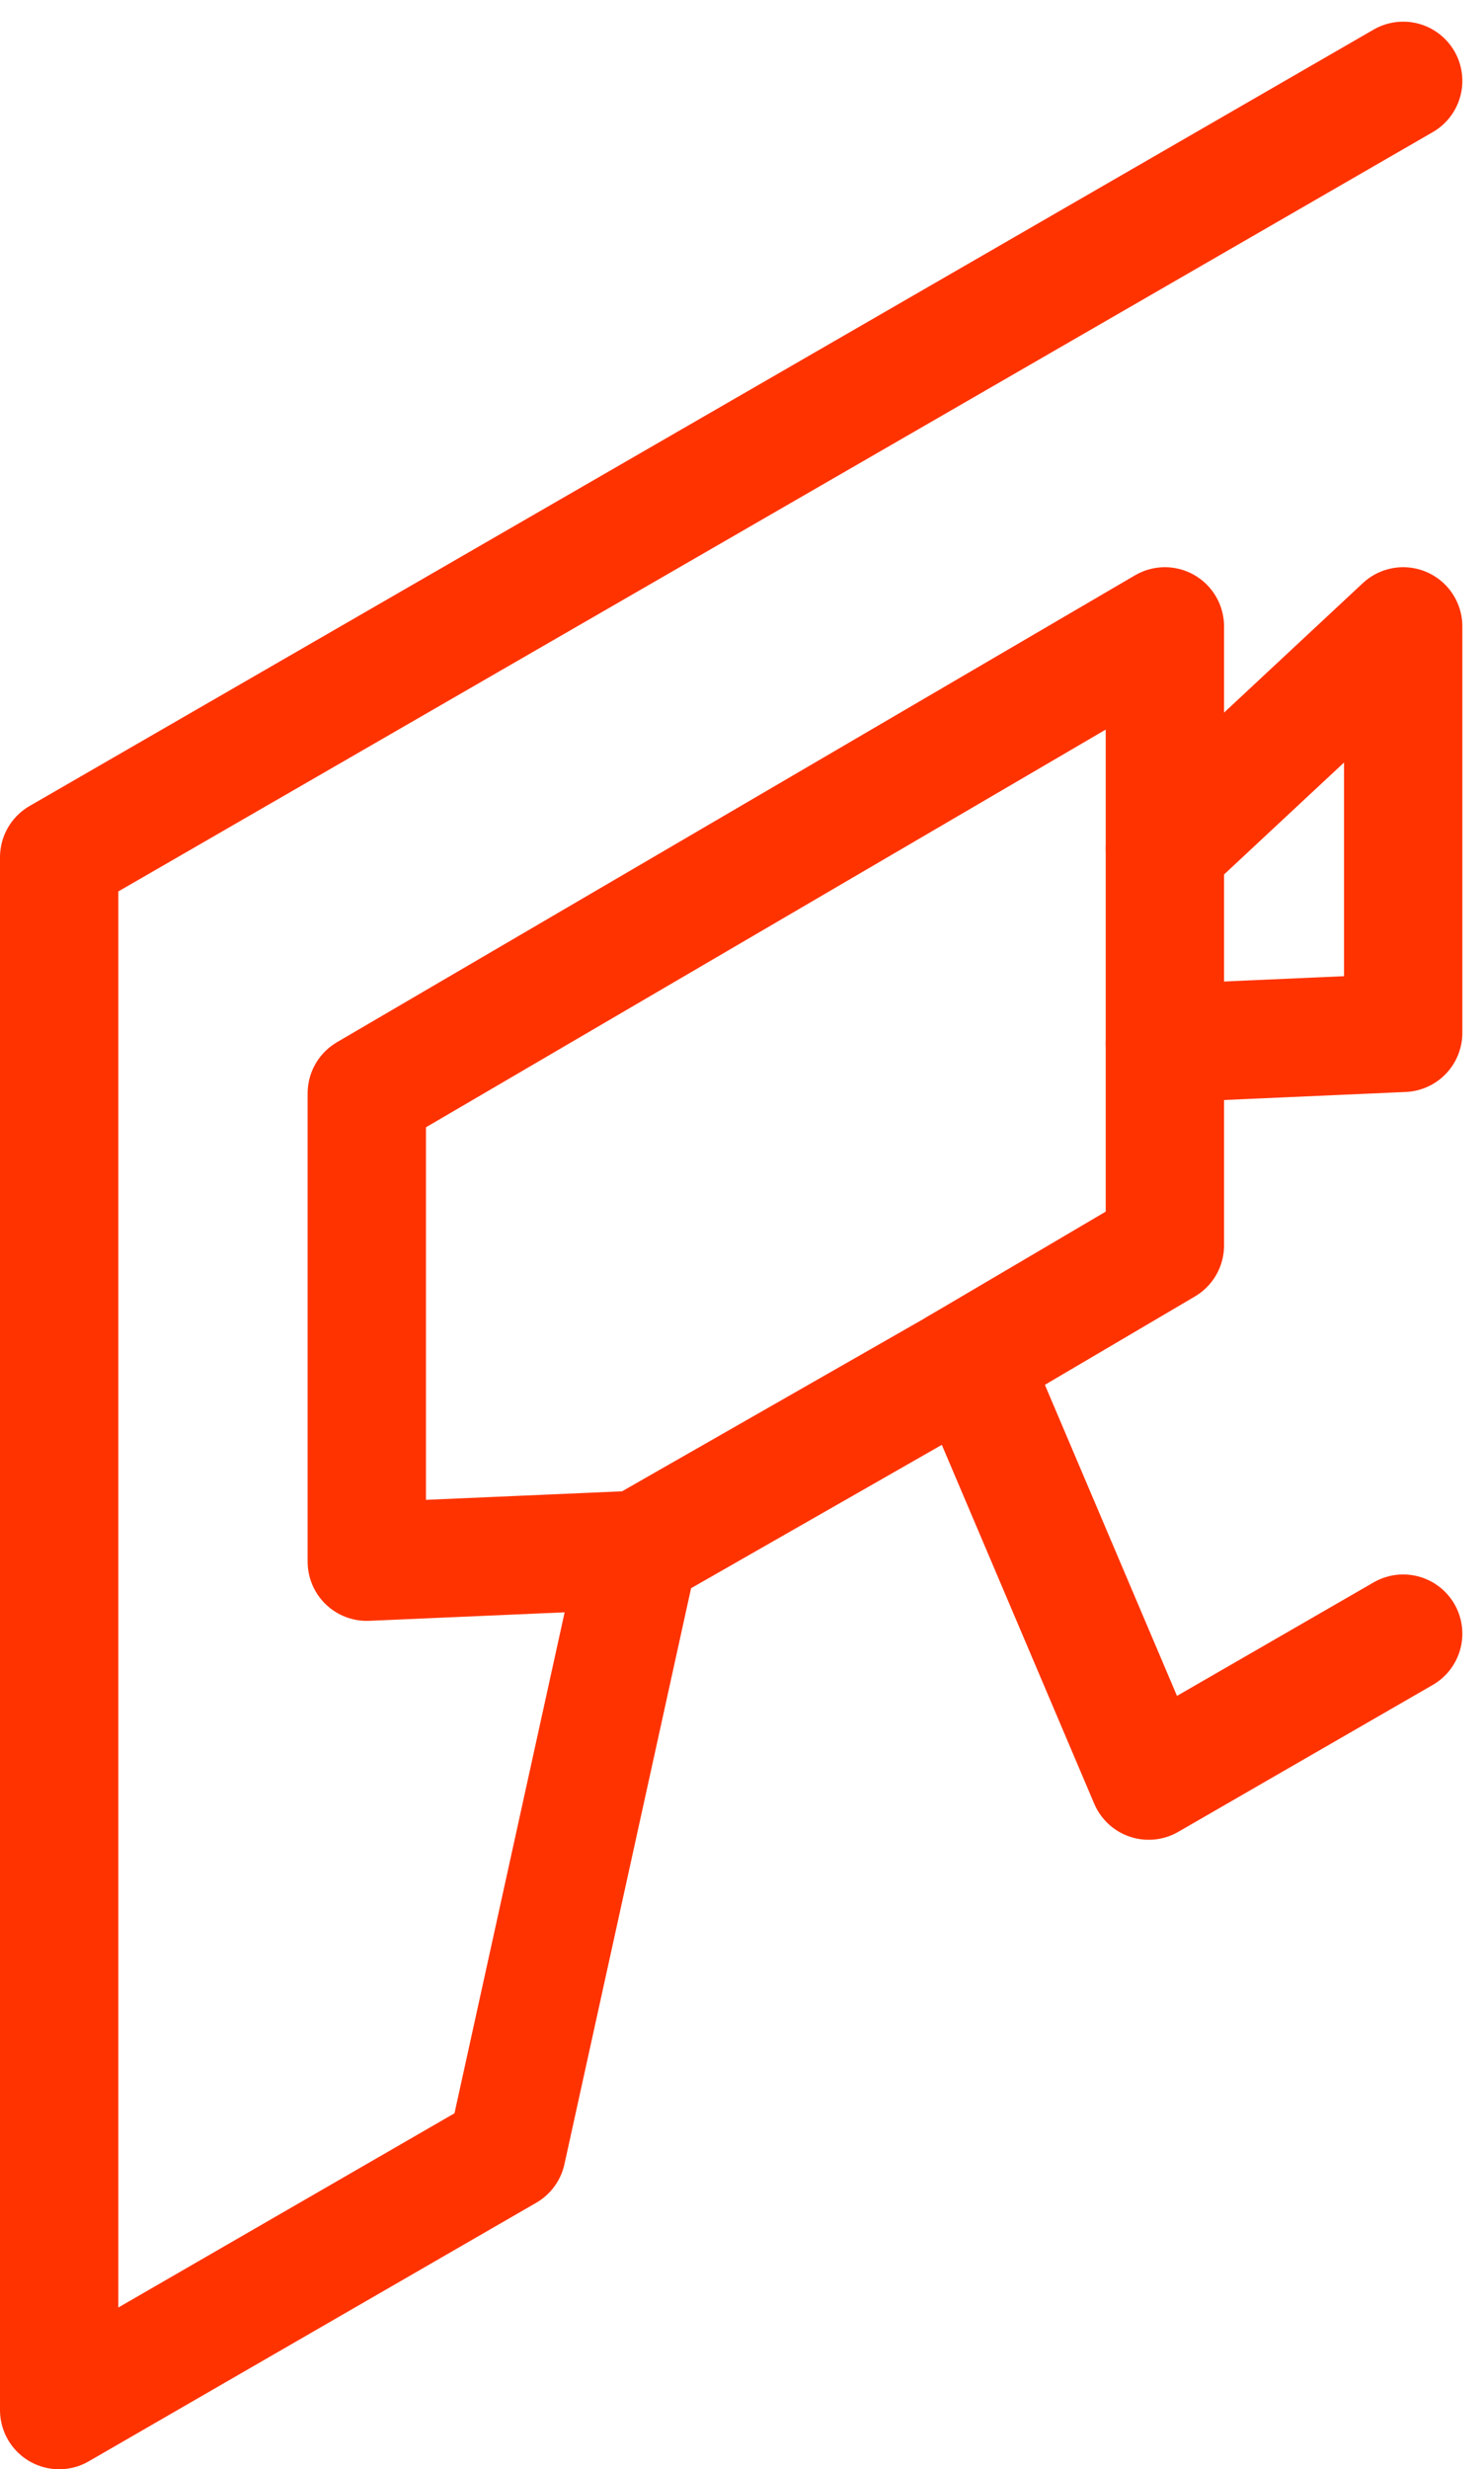<svg xmlns="http://www.w3.org/2000/svg" width="125.42" height="208.57" viewBox="0 0 125.42 208.57">
  <g id="组_122" data-name="组 122" transform="translate(-968.045 -391.365)">
    <path id="line" data-name="路径 7" d="M325.31,93.47,211.72,159.05V290.21l37.82-21.84,11.18-50.82,28-16,15.08,35.49,21.51-12.41" transform="translate(761.325 304.725)" fill="none" stroke="#f30" stroke-linecap="round" stroke-linejoin="round" stroke-width="10"/>
    <path id="line" data-name="路径 8" d="M260.72,217.55l-23,1V178.99l67.45-39.44v52.29l-17.53,10.32" transform="translate(761.325 304.725)" fill="none" stroke="#f30" stroke-linecap="round" stroke-linejoin="round" stroke-width="10"/>
    <path id="line" data-name="路径 9" d="M305.17,158.33l20.14-18.78v34.33l-20.14.89" transform="translate(761.325 304.725)" fill="none" stroke="#f30" stroke-linecap="round" stroke-linejoin="round" stroke-width="10"/>
  </g>
</svg>
